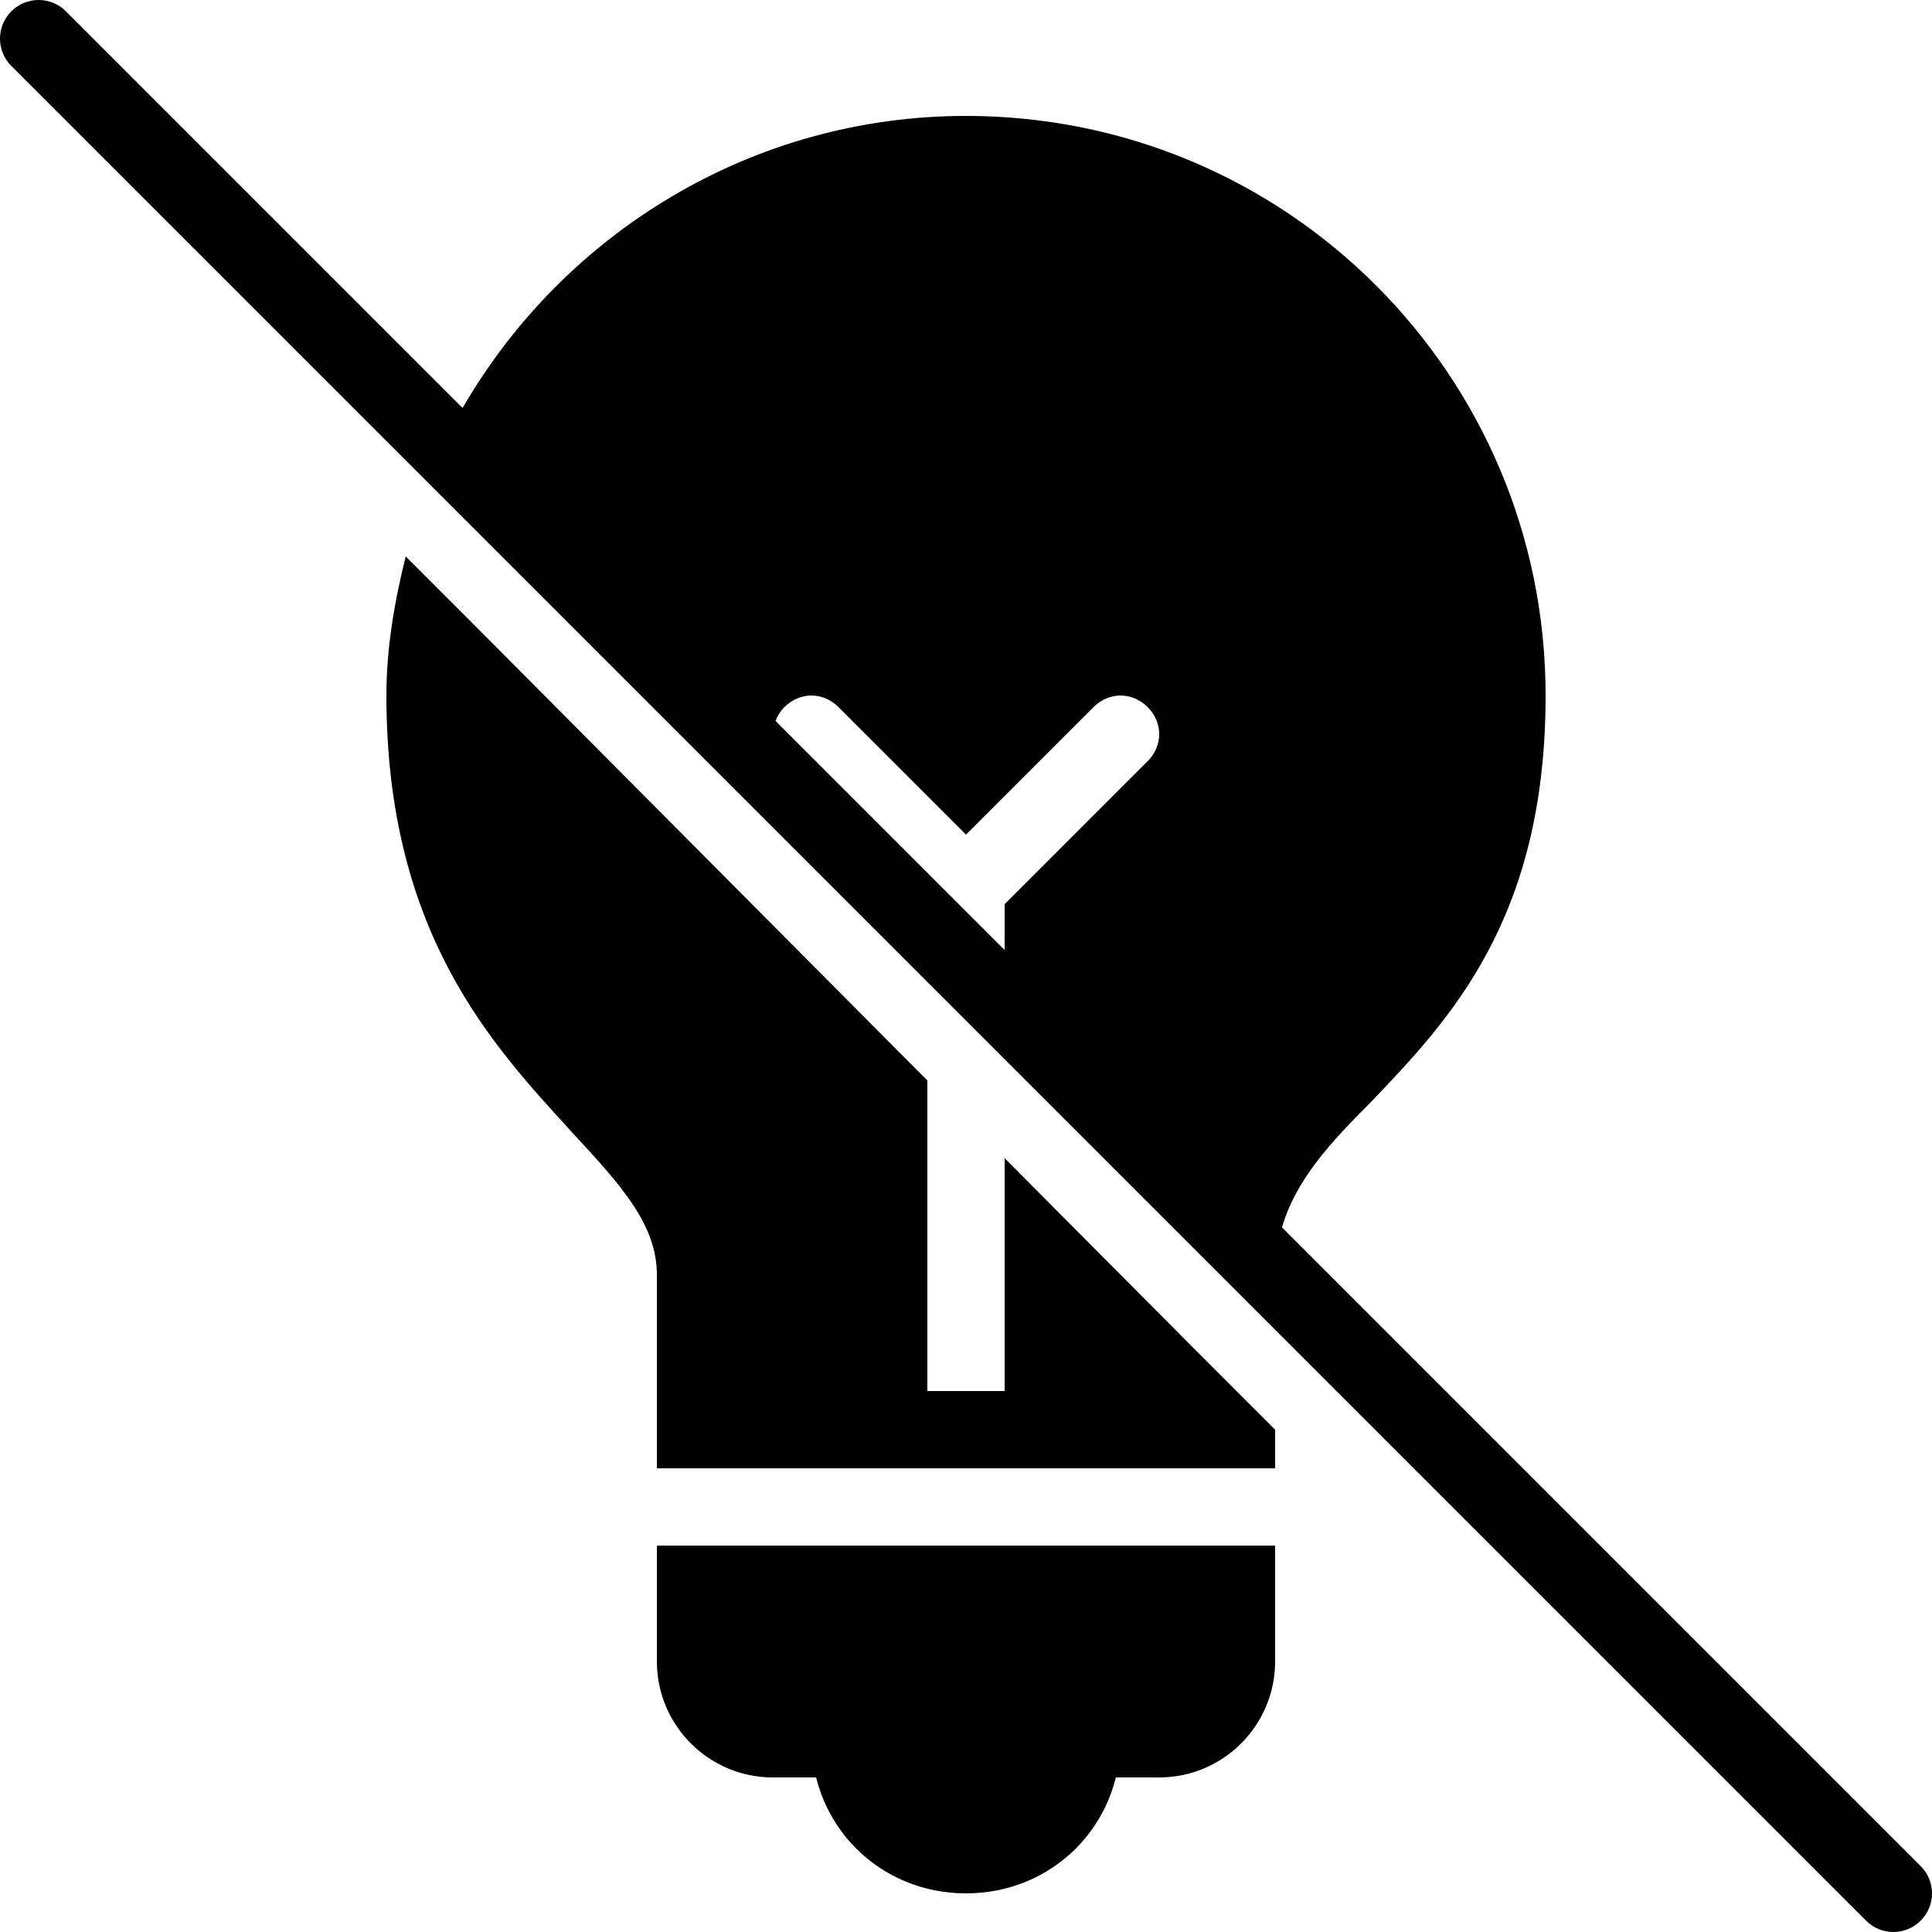 <?xml version="1.0" encoding="utf-8"?><!-- Generator: Adobe Illustrator 15.0.0, SVG Export Plug-In . SVG Version: 6.00 Build 0)  --><!DOCTYPE svg PUBLIC "-//W3C//DTD SVG 1.1//EN" "http://www.w3.org/Graphics/SVG/1.1/DTD/svg11.dtd"><svg xmlns="http://www.w3.org/2000/svg" xmlns:xlink="http://www.w3.org/1999/xlink" viewBox="0 0 50 50" width="500px" height="500px"><path d="M49.707,48.293L33.178,31.764C33.54,30.525,34.43,29.57,35.5,28.5c2-2.1,4.5-4.7,4.5-10.5c0-8.3-6.7-15-15-15c-5.52,0-10.399,3.016-13.028,7.558L1.707,0.293c-0.391-0.391-1.023-0.391-1.414,0s-0.391,1.023,0,1.414l48,48C48.488,49.902,48.744,50,49,50s0.512-0.098,0.707-0.293C50.098,49.316,50.098,48.684,49.707,48.293z M29.7,19.7L26,23.4v1.186l-5.93-5.93c0.05-0.127,0.124-0.249,0.23-0.356c0.4-0.4,1-0.4,1.4,0l3.3,3.3l3.3-3.3c0.4-0.4,1-0.4,1.4,0C30.1,18.7,30.1,19.3,29.7,19.7z"/><path d="M31,35l-5-5.026V36h-2v-8.037L12.2,16.1l-1.7-1.7C10.2,15.6,10,16.8,10,18c0,6.2,2.8,9.1,4.8,11.3c1.3,1.4,2.2,2.4,2.2,3.7v5h16v-1L31,35z"/><path d="M17,40v3c0,1.654,1.346,3,3,3h10c1.654,0,3-1.346,3-3v-3H17z"/><path d="M27,45c0-0.553,0.447-1,1-1s1,0.447,1,1c0,2.243-1.757,4-4,4s-4-1.757-4-4c0-0.553,0.448-1,1-1s1,0.447,1,1"/></svg>